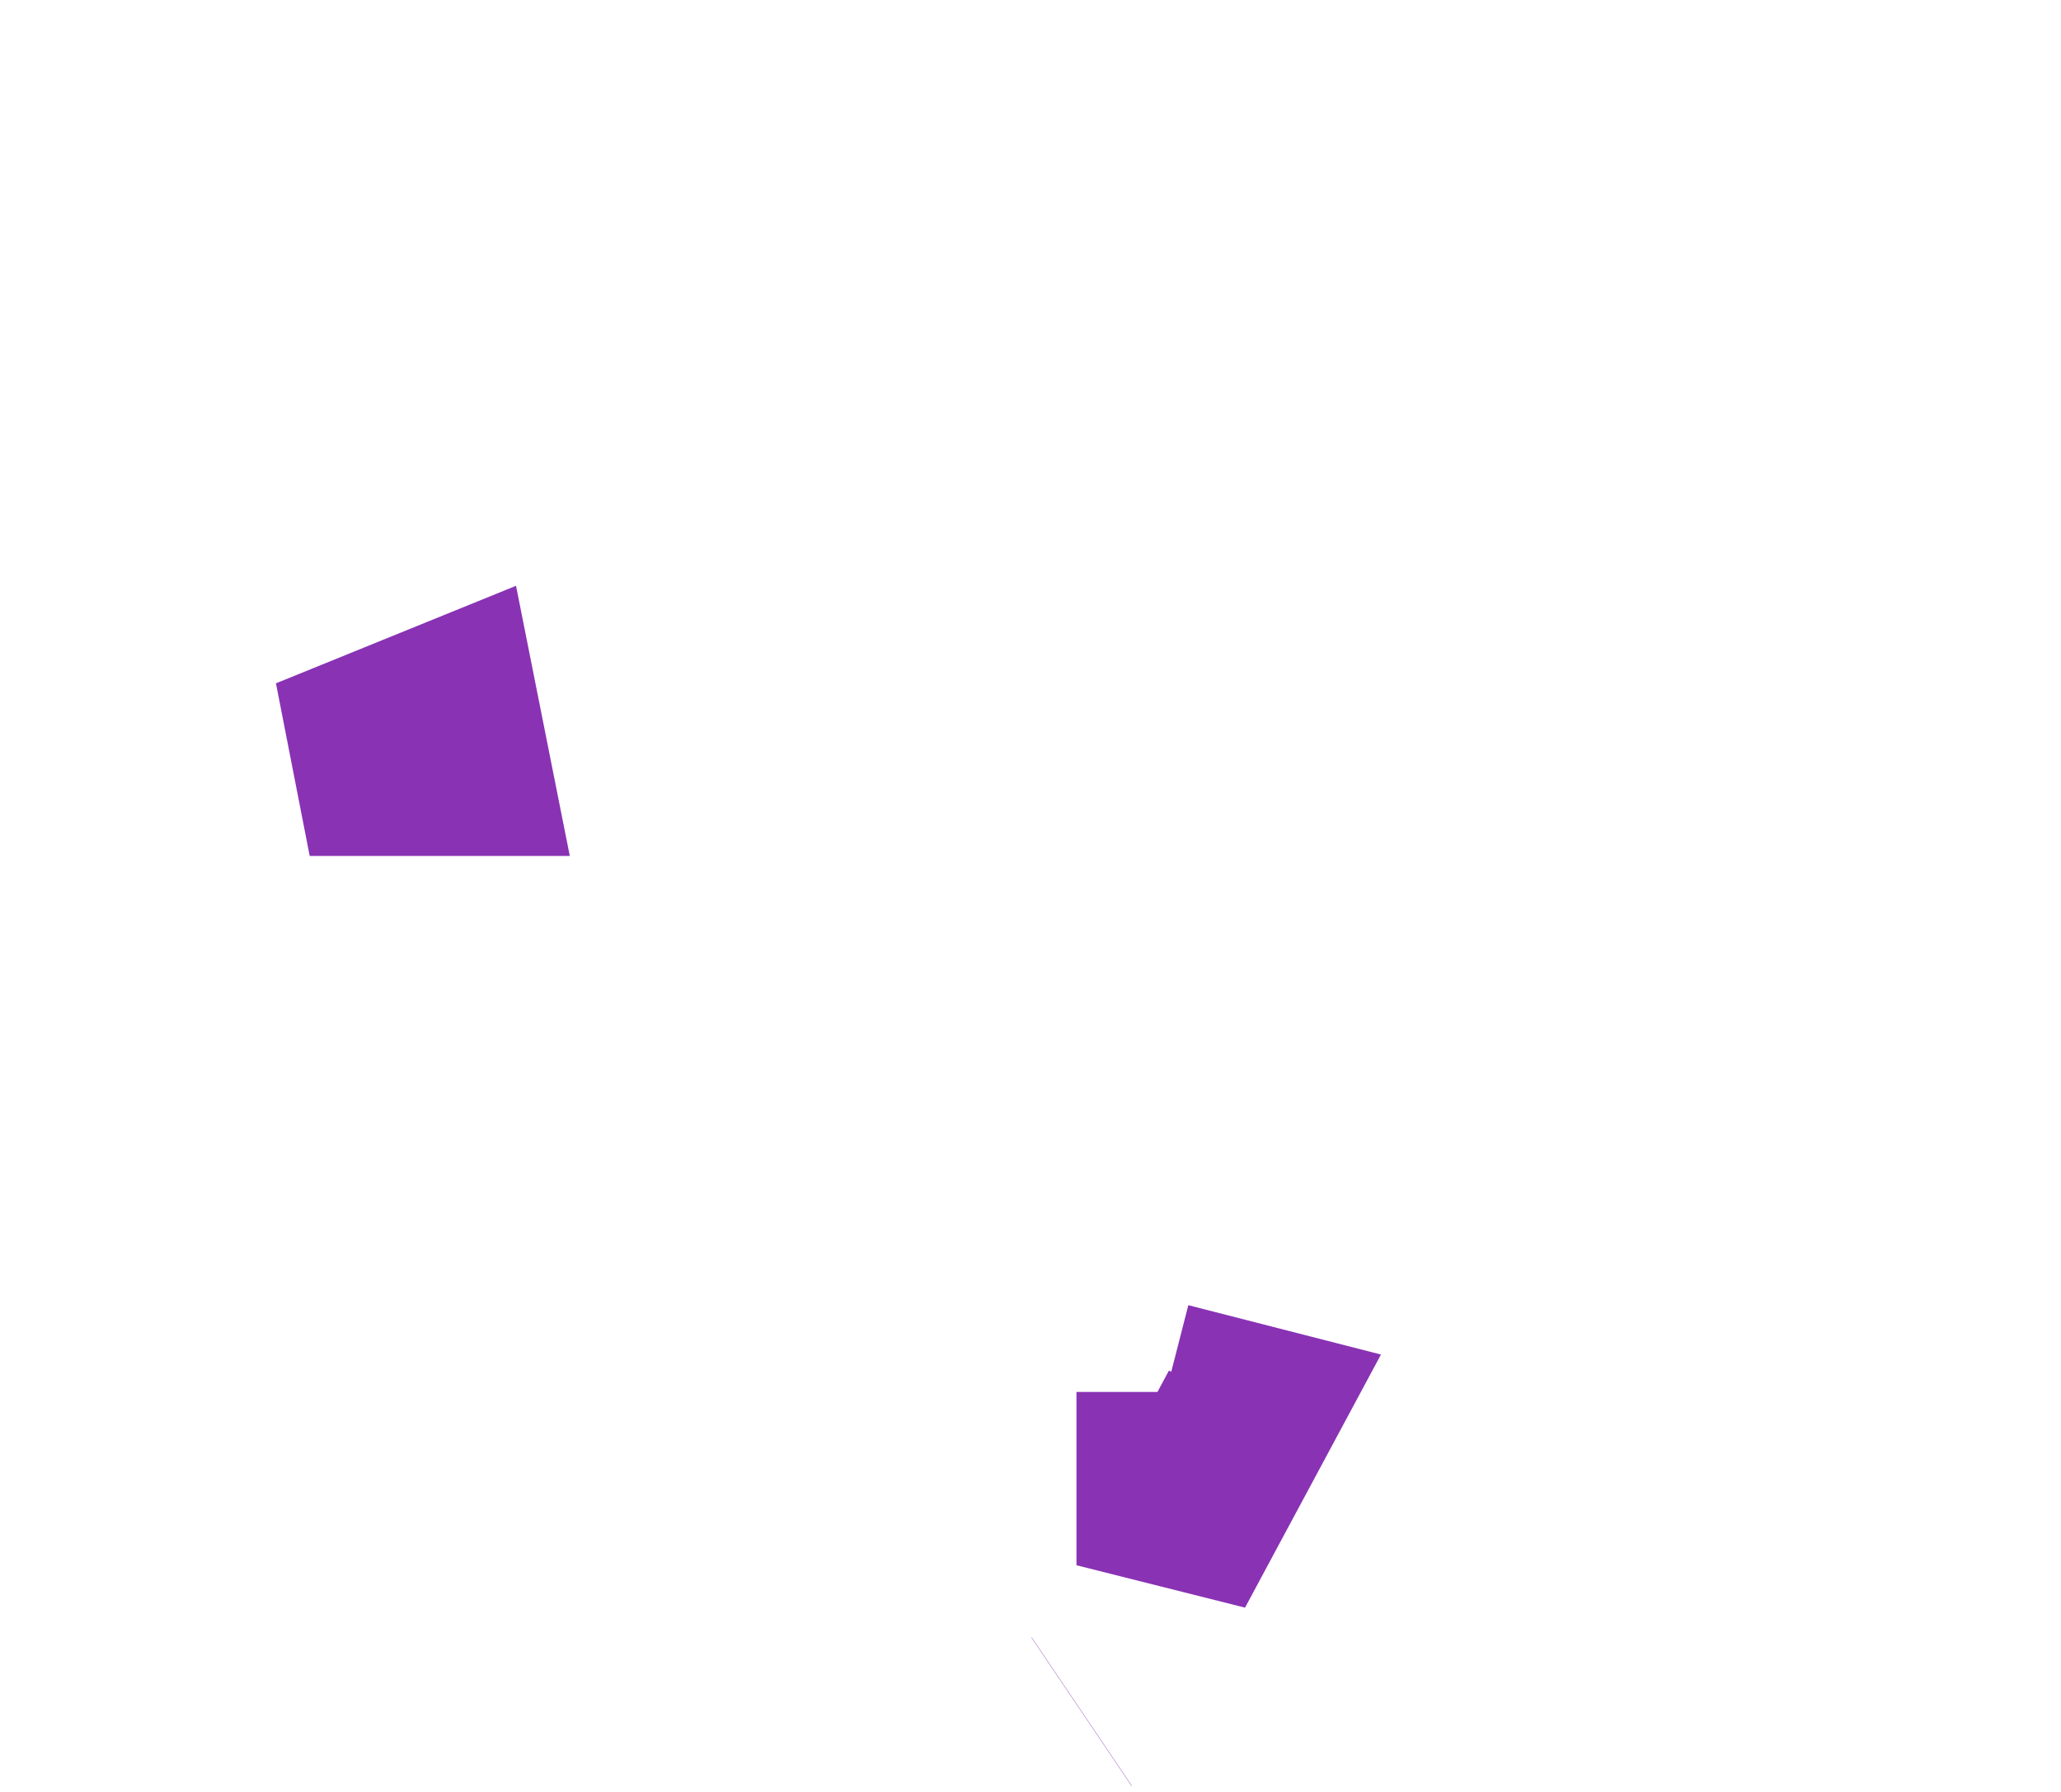 <svg width="23" height="20" fill="none" xmlns="http://www.w3.org/2000/svg"><path d="m13.013 15.536.913.234-.913 1.7v-1.934zm-.944 3.569.003-.002-.003.002zm.994.254zM3.456 8.553l1.558-.633.126.633H3.456z" fill="#8932B4" stroke="#8932B4" stroke-width="2"/></svg>